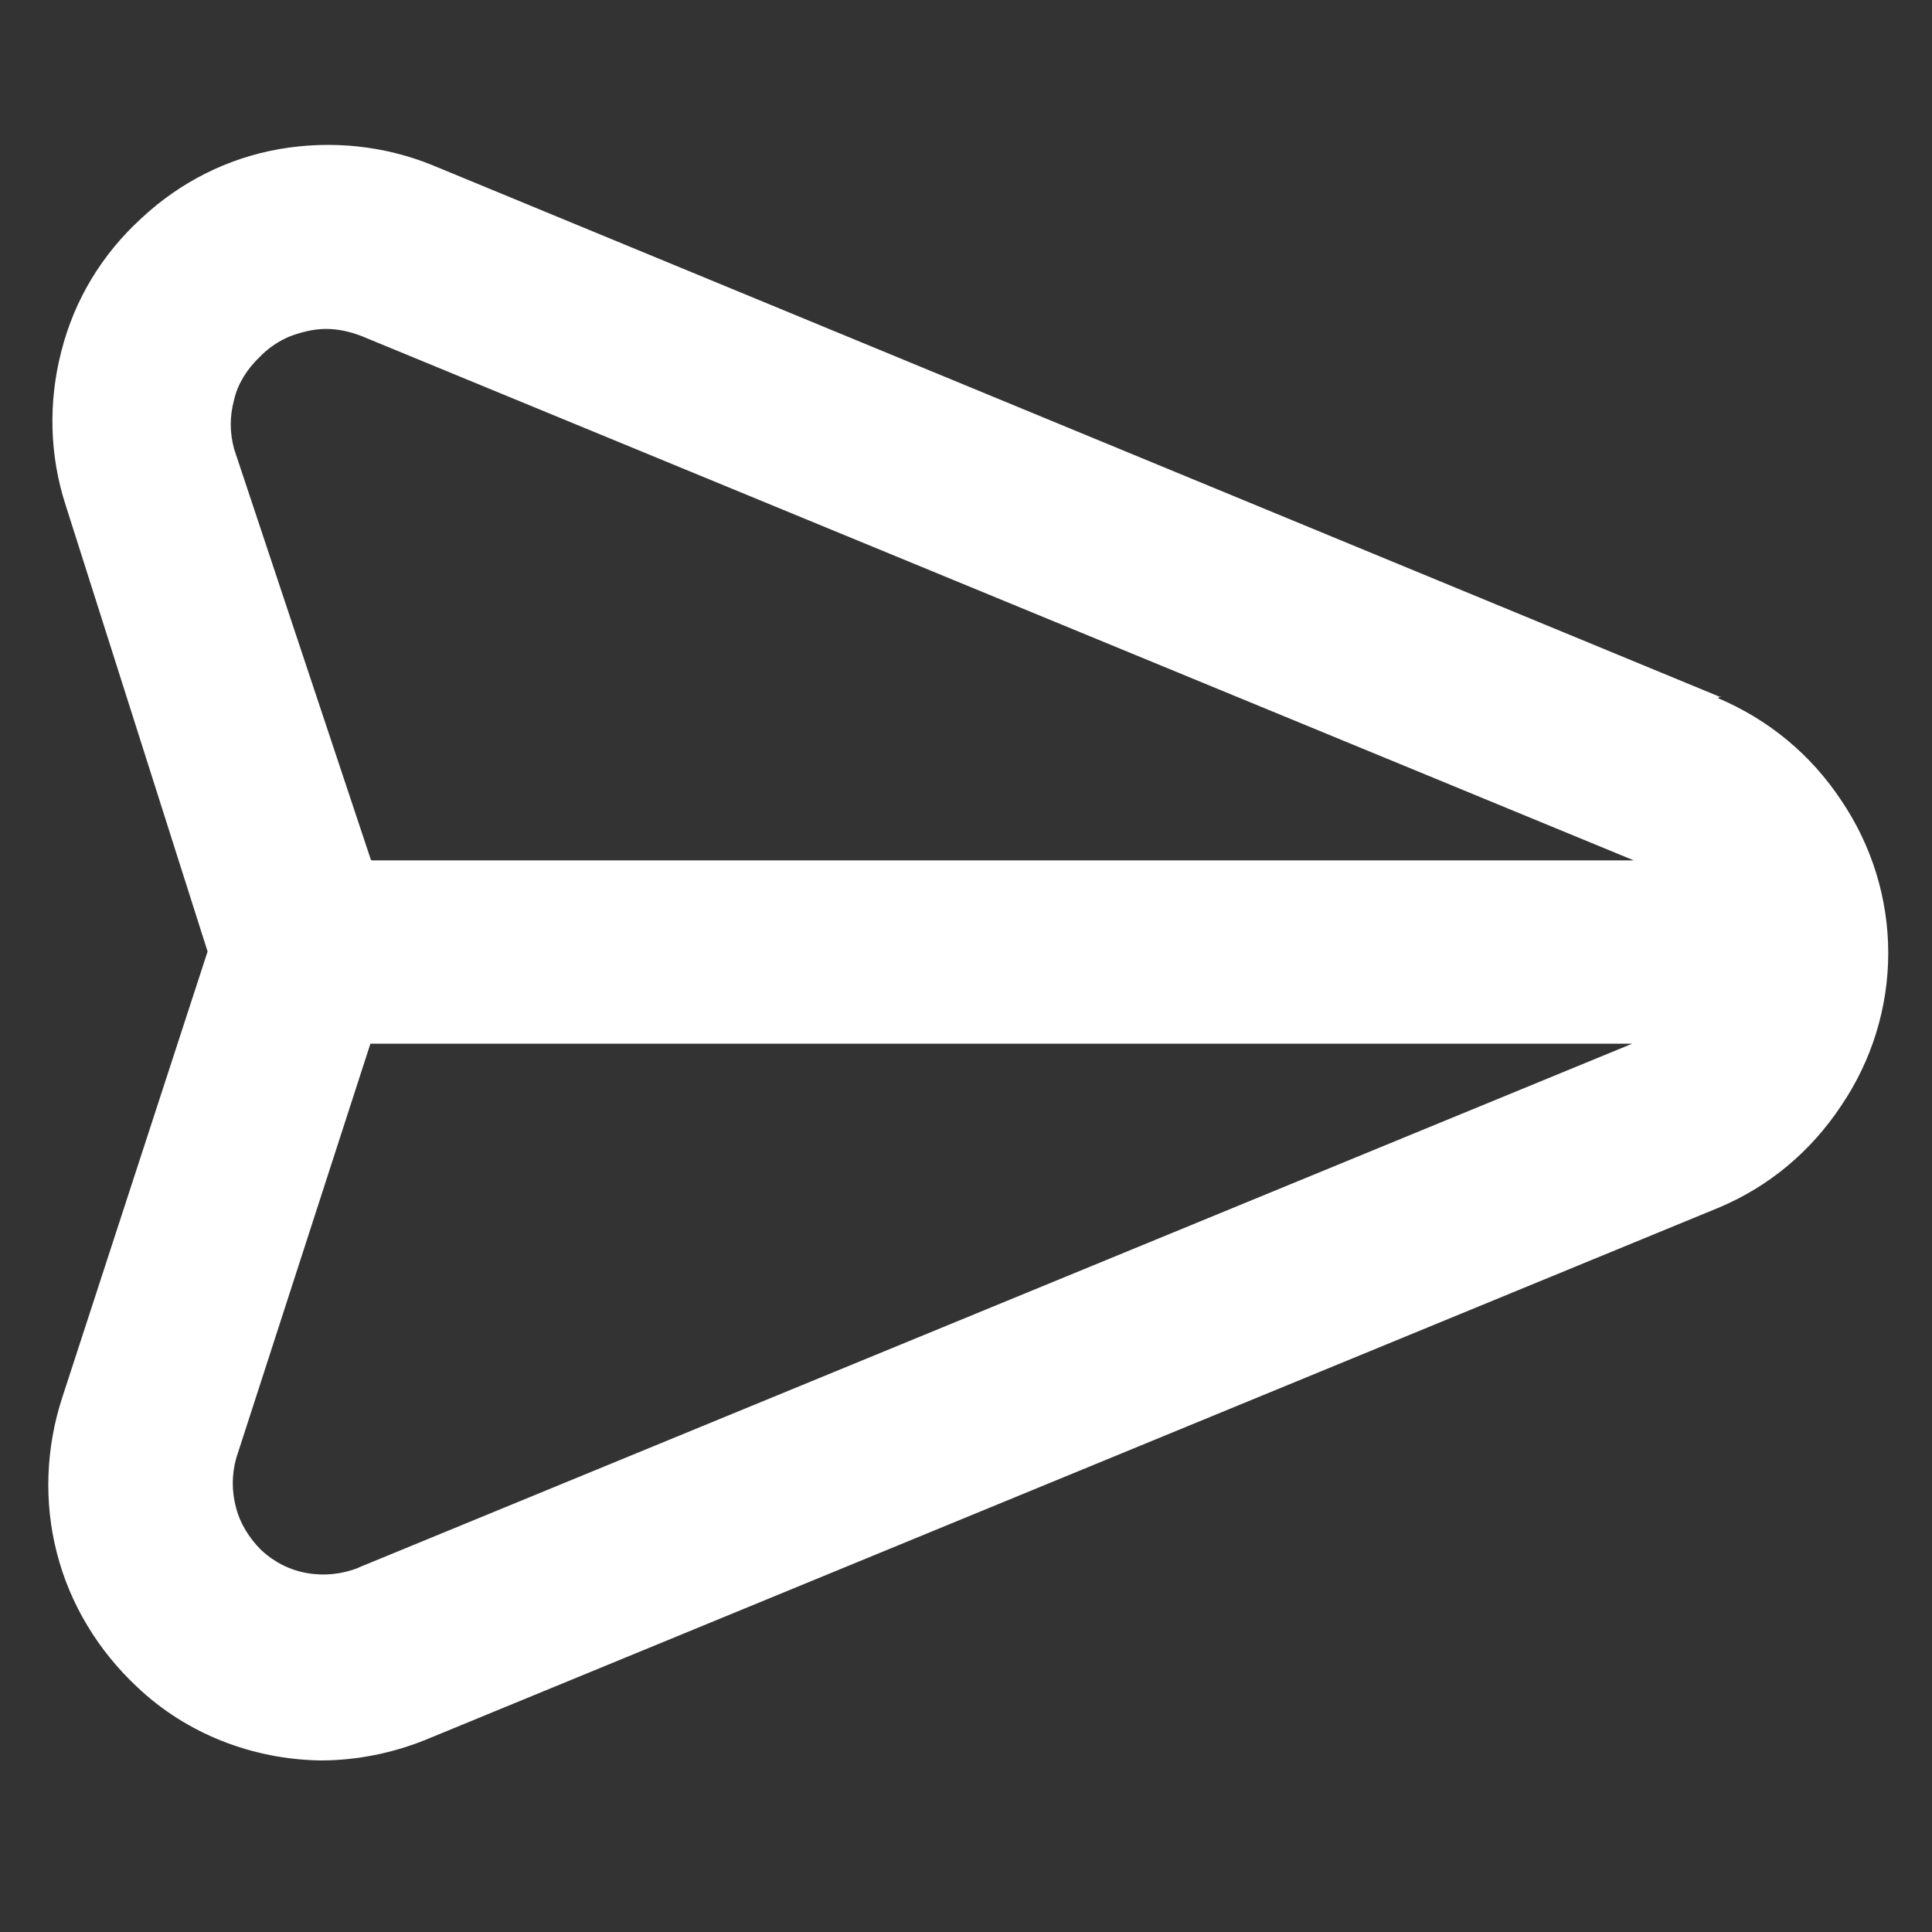 <svg width="40" height="40" viewBox="0 0 40 40" fill="none" xmlns="http://www.w3.org/2000/svg">
<rect x="0" y="0" width="40" height="40" fill="#333333" stroke="none"/>
<path d="M35.619 14.432L8.975 3.429C7.969 3.014 6.86 2.9 5.781 3.087C4.713 3.274 3.727 3.771 2.929 4.518C2.11 5.265 1.539 6.208 1.269 7.277C1 8.324 1.021 9.423 1.363 10.471L4.298 19.7L1.29 28.93C0.948 29.977 0.906 31.097 1.176 32.145C1.446 33.213 2.037 34.177 2.836 34.924C3.862 35.899 5.231 36.428 6.642 36.448C7.389 36.448 8.146 36.293 8.83 36.013L35.568 25.01C36.615 24.574 37.486 23.848 38.119 22.894C38.752 21.961 39.094 20.862 39.094 19.731C39.094 18.601 38.752 17.502 38.119 16.568C37.486 15.614 36.615 14.899 35.568 14.453L35.63 14.411L35.619 14.432ZM7.43 32.456C7.088 32.591 6.725 32.632 6.362 32.57C5.999 32.508 5.677 32.342 5.408 32.093C5.159 31.844 4.972 31.543 4.889 31.222C4.796 30.88 4.796 30.537 4.889 30.195L7.669 21.608H33.794L7.42 32.456H7.43ZM7.679 17.802L4.848 9.299C4.754 8.957 4.754 8.614 4.848 8.272C4.92 7.951 5.117 7.639 5.366 7.401C5.542 7.214 5.771 7.059 5.999 6.965C6.248 6.872 6.497 6.81 6.756 6.81C7.005 6.81 7.274 6.872 7.503 6.965L33.825 17.813H7.7L7.679 17.802Z" fill="white"/>
</svg>
